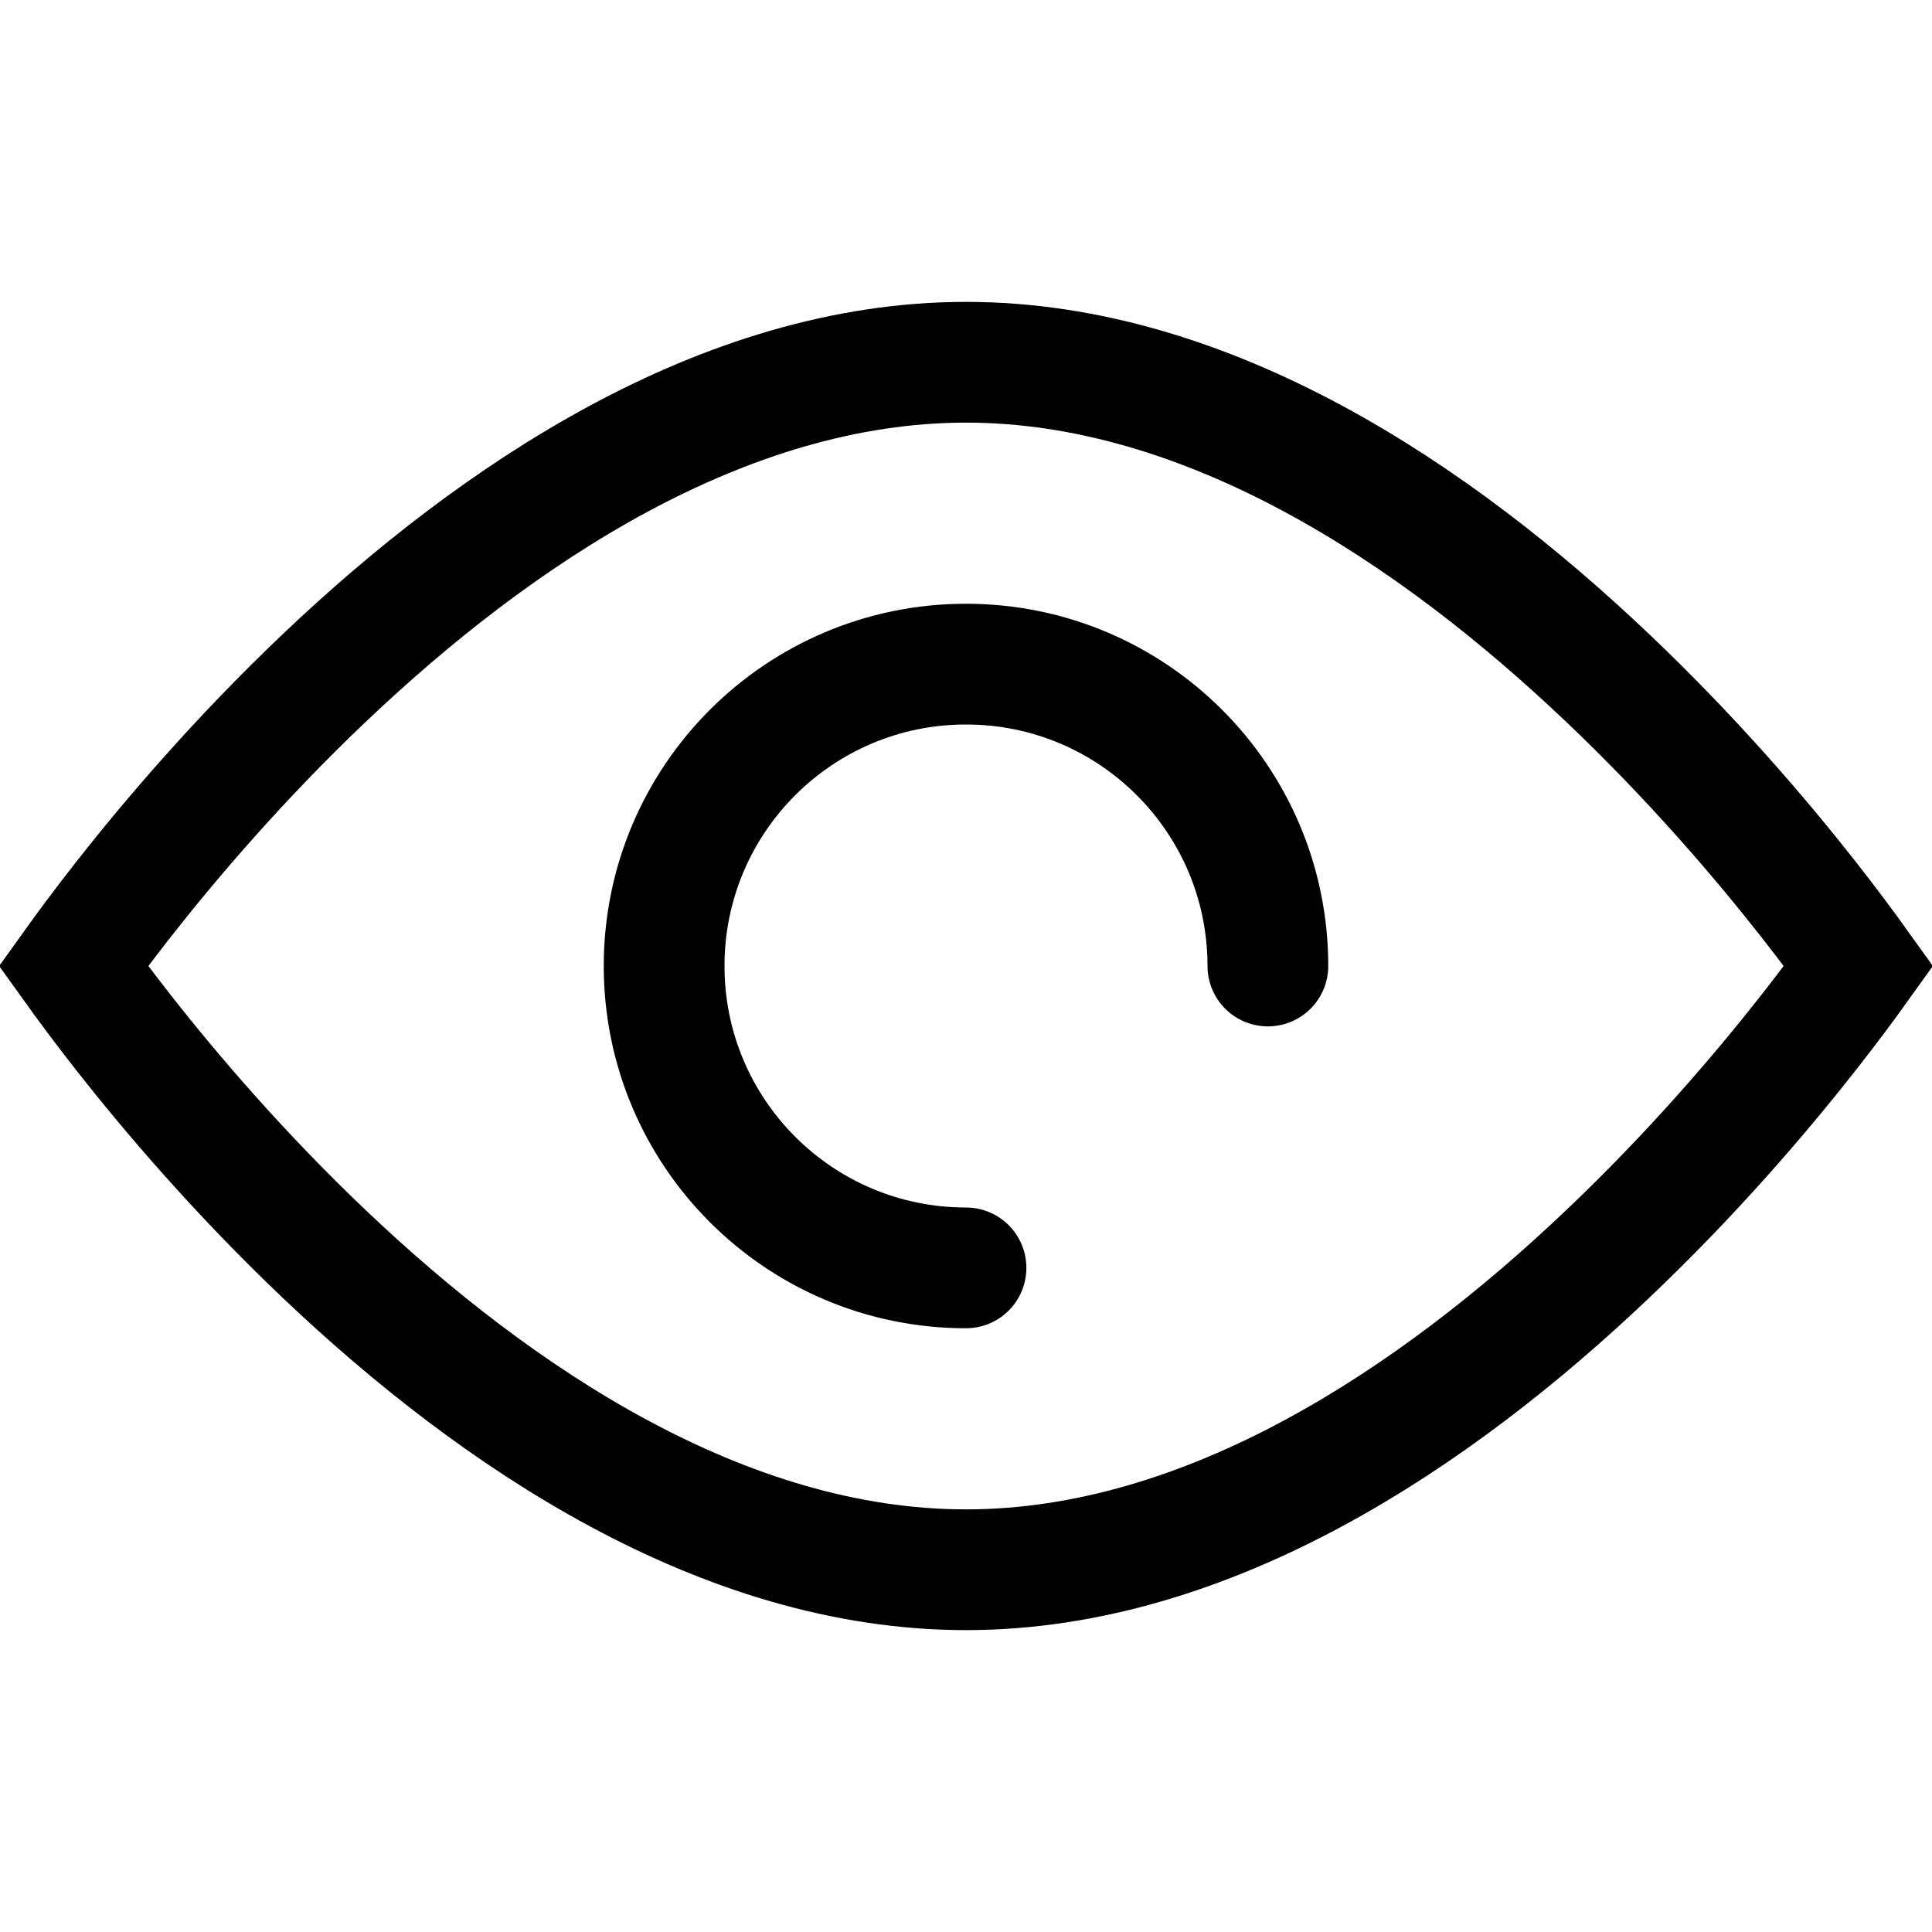 <!--
 * Copyright (c) 2023, WSO2 LLC. (https://www.wso2.com). All Rights Reserved.
 *
 * WSO2 LLC. licenses this file to you under the Apache License,
 * Version 2.0 (the "License"); you may not use this file except
 * in compliance with the License.
 * You may obtain a copy of the License at
 *
 *     http://www.apache.org/licenses/LICENSE-2.0
 *
 * Unless required by applicable law or agreed to in writing,
 * software distributed under the License is distributed on an
 * "AS IS" BASIS, WITHOUT WARRANTIES OR CONDITIONS OF ANY
 * KIND, either express or implied. See the License for the
 * specific language governing permissions and limitations
 * under the License.
-->

<svg width="16" height="16" viewBox="0 0 16 16" fill="none" xmlns="http://www.w3.org/2000/svg">
  <path d="M1.022 8.551C0.848 8.329 0.709 8.141 0.608 8C0.709 7.859 0.848 7.671 1.022 7.449C1.416 6.947 1.986 6.279 2.687 5.613C4.11 4.261 5.989 3 8 3C10.011 3 11.89 4.261 13.312 5.613C14.014 6.279 14.584 6.947 14.978 7.449C15.152 7.671 15.291 7.859 15.392 8C15.291 8.141 15.152 8.329 14.978 8.551C14.584 9.053 14.014 9.721 13.312 10.387C11.89 11.739 10.011 13 8 13C5.989 13 4.11 11.739 2.687 10.387C1.986 9.721 1.416 9.053 1.022 8.551Z" stroke="black"/>
  <path d="M10.5 8C10.5 6.619 9.381 5.5 8 5.5C6.619 5.5 5.5 6.619 5.5 8C5.5 9.381 6.619 10.5 8 10.5" stroke="black" stroke-linecap="round"/>
</svg>

